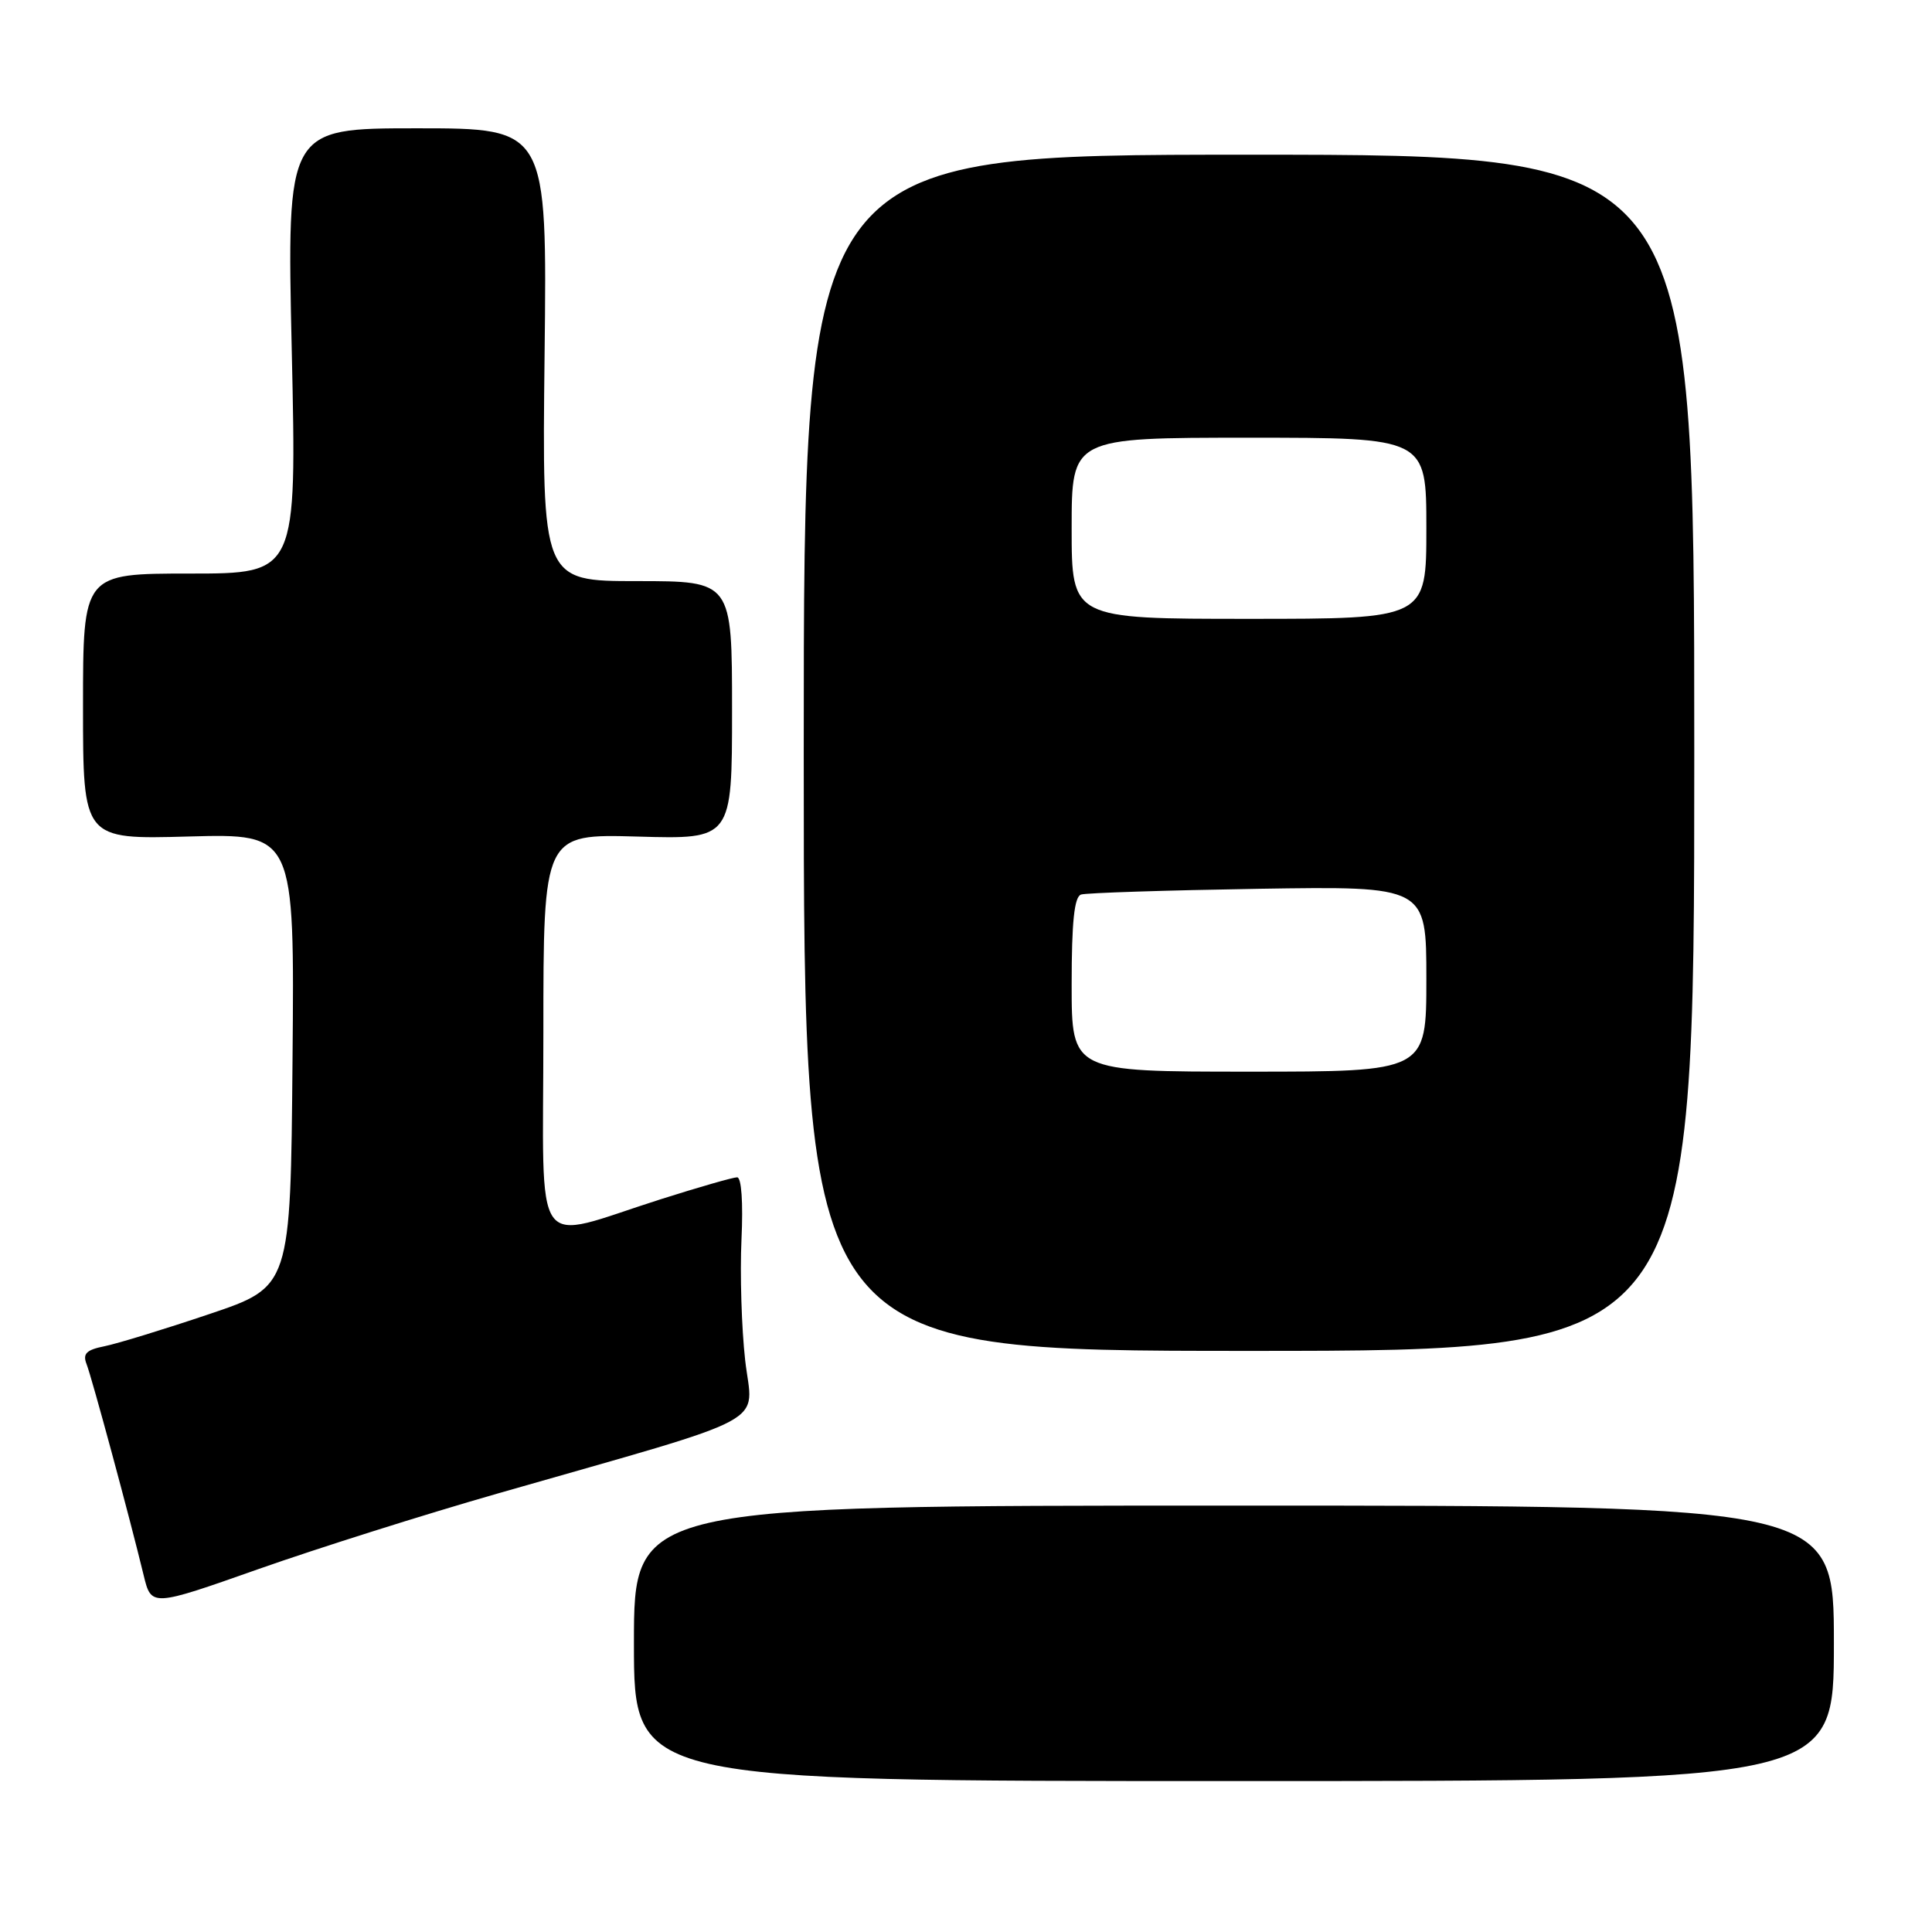 <?xml version="1.0" encoding="UTF-8" standalone="no"?>
<!DOCTYPE svg PUBLIC "-//W3C//DTD SVG 1.1//EN" "http://www.w3.org/Graphics/SVG/1.1/DTD/svg11.dtd" >
<svg xmlns="http://www.w3.org/2000/svg" xmlns:xlink="http://www.w3.org/1999/xlink" version="1.1" viewBox="0 0 256 256">
 <g >
 <path fill="currentColor"
d=" M 243.00 217.75 C 243.00 199.50 243.00 199.50 163.50 199.50 C 84.00 199.50 84.00 199.50 84.00 217.75 C 84.00 236.00 84.00 236.00 163.50 236.00 C 243.00 236.00 243.00 236.00 243.00 217.75 Z  M 65.97 197.89 C 103.12 187.24 99.74 189.06 98.74 180.25 C 98.26 175.99 98.04 168.79 98.25 164.25 C 98.48 159.34 98.25 156.00 97.67 156.00 C 97.14 156.00 92.61 157.30 87.60 158.89 C 70.18 164.42 72.00 167.00 72.00 136.83 C 72.00 110.50 72.00 110.50 84.50 110.85 C 97.00 111.21 97.00 111.21 97.00 94.10 C 97.00 77.00 97.00 77.00 84.41 77.00 C 71.82 77.00 71.82 77.00 72.16 47.00 C 72.50 17.00 72.50 17.00 55.25 17.00 C 38.00 17.00 38.00 17.00 38.66 46.50 C 39.32 76.00 39.32 76.00 25.16 76.00 C 11.00 76.00 11.00 76.00 11.00 93.61 C 11.00 111.23 11.00 111.23 25.01 110.84 C 39.03 110.46 39.03 110.46 38.76 140.48 C 38.50 170.50 38.50 170.50 27.71 174.13 C 21.78 176.13 15.54 178.04 13.86 178.38 C 11.44 178.86 10.93 179.37 11.47 180.75 C 12.17 182.53 17.18 201.06 19.03 208.71 C 20.05 212.92 20.05 212.92 34.25 207.91 C 42.05 205.16 56.33 200.65 65.97 197.89 Z  M 224.50 99.75 C 224.50 20.50 224.50 20.50 165.50 20.50 C 106.50 20.50 106.50 20.50 106.50 99.75 C 106.50 179.00 106.50 179.00 165.50 179.00 C 224.50 179.00 224.50 179.00 224.50 99.75 Z  M 142.00 130.47 C 142.00 122.13 142.35 118.82 143.25 118.53 C 143.94 118.31 154.51 117.97 166.75 117.77 C 189.00 117.42 189.00 117.42 189.00 129.71 C 189.00 142.00 189.00 142.00 165.50 142.00 C 142.00 142.00 142.00 142.00 142.00 130.47 Z  M 142.00 70.00 C 142.00 58.00 142.00 58.00 165.50 58.00 C 189.00 58.00 189.00 58.00 189.00 70.00 C 189.00 82.00 189.00 82.00 165.50 82.00 C 142.00 82.00 142.00 82.00 142.00 70.00 Z "/>
</g>
</svg>